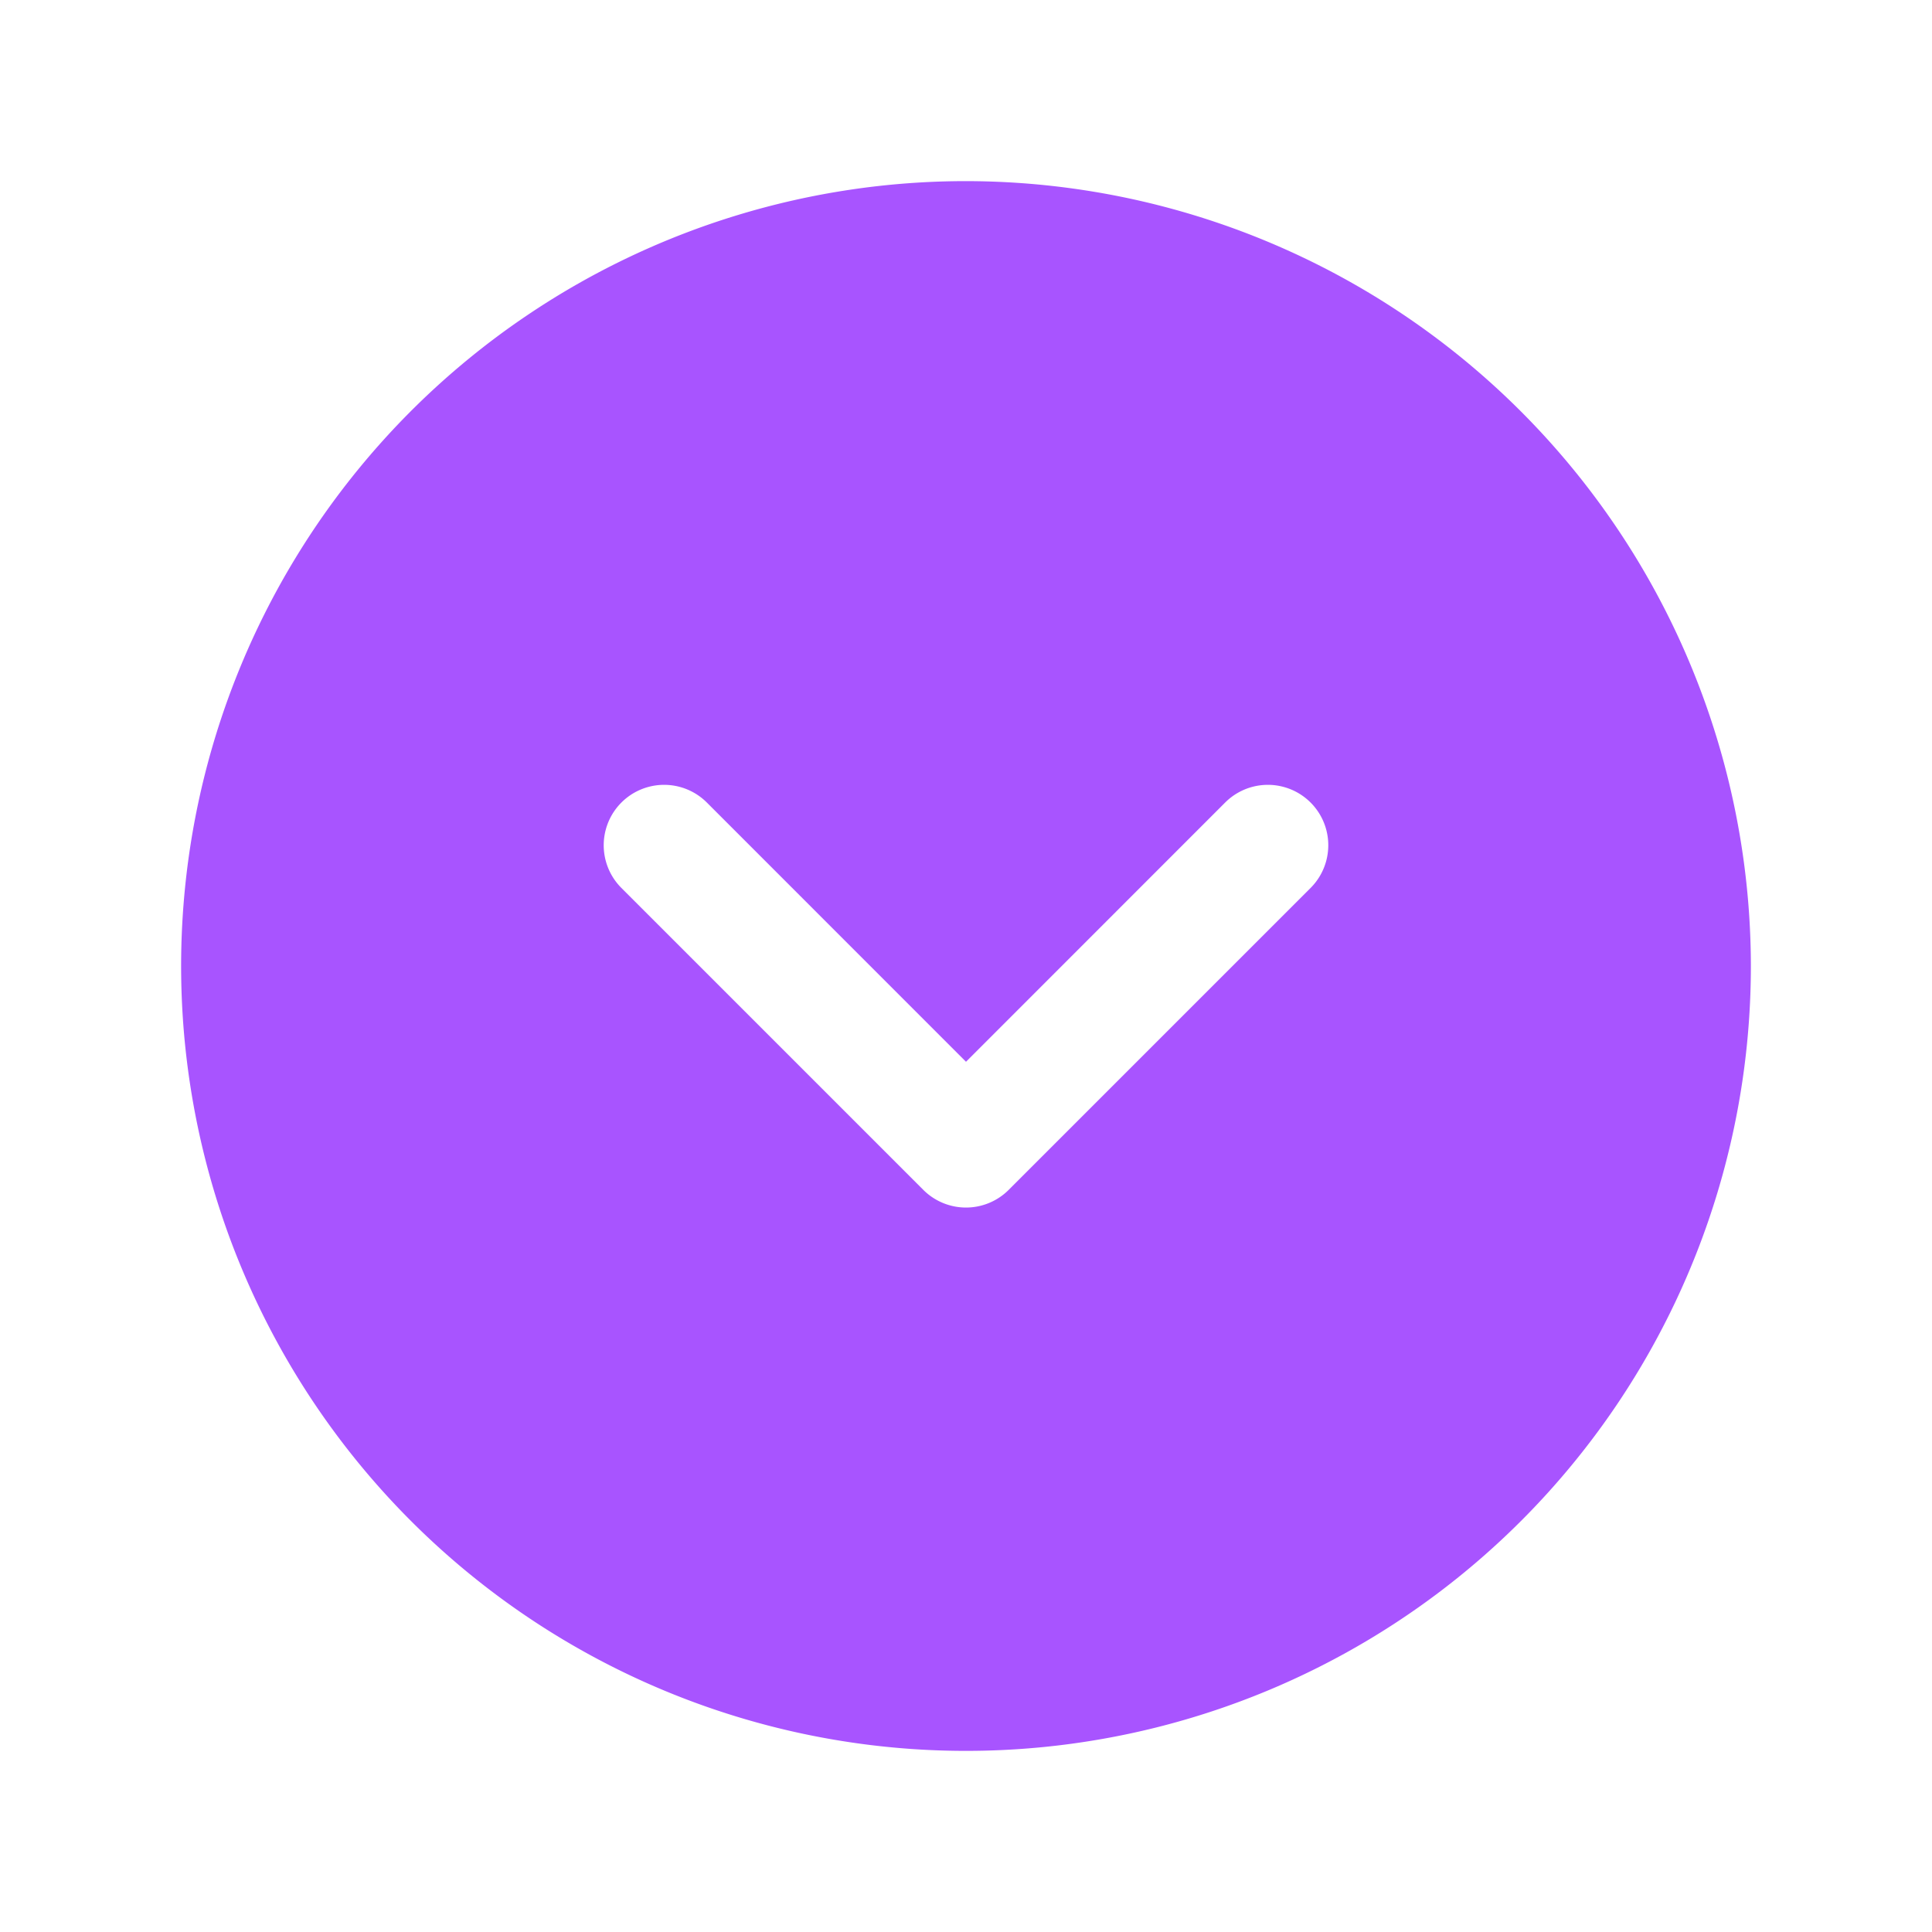 <svg class="ph-caret-circle-down" xmlns="http://www.w3.org/2000/svg" width="32" height="32" fill="#a854ff" viewBox="0 0 256 256">
                                            <path d="M128,24A104,104,0,1,0,232,128,104.11,104.11,0,0,0,128,24Zm45.66,93.66-40,40a8,8,0,0,1-11.32,0l-40-40a8,8,0,0,1,11.32-11.32L128,140.69l34.34-34.35a8,8,0,0,1,11.32,11.32Z">
                                            </path>
                                        </svg>